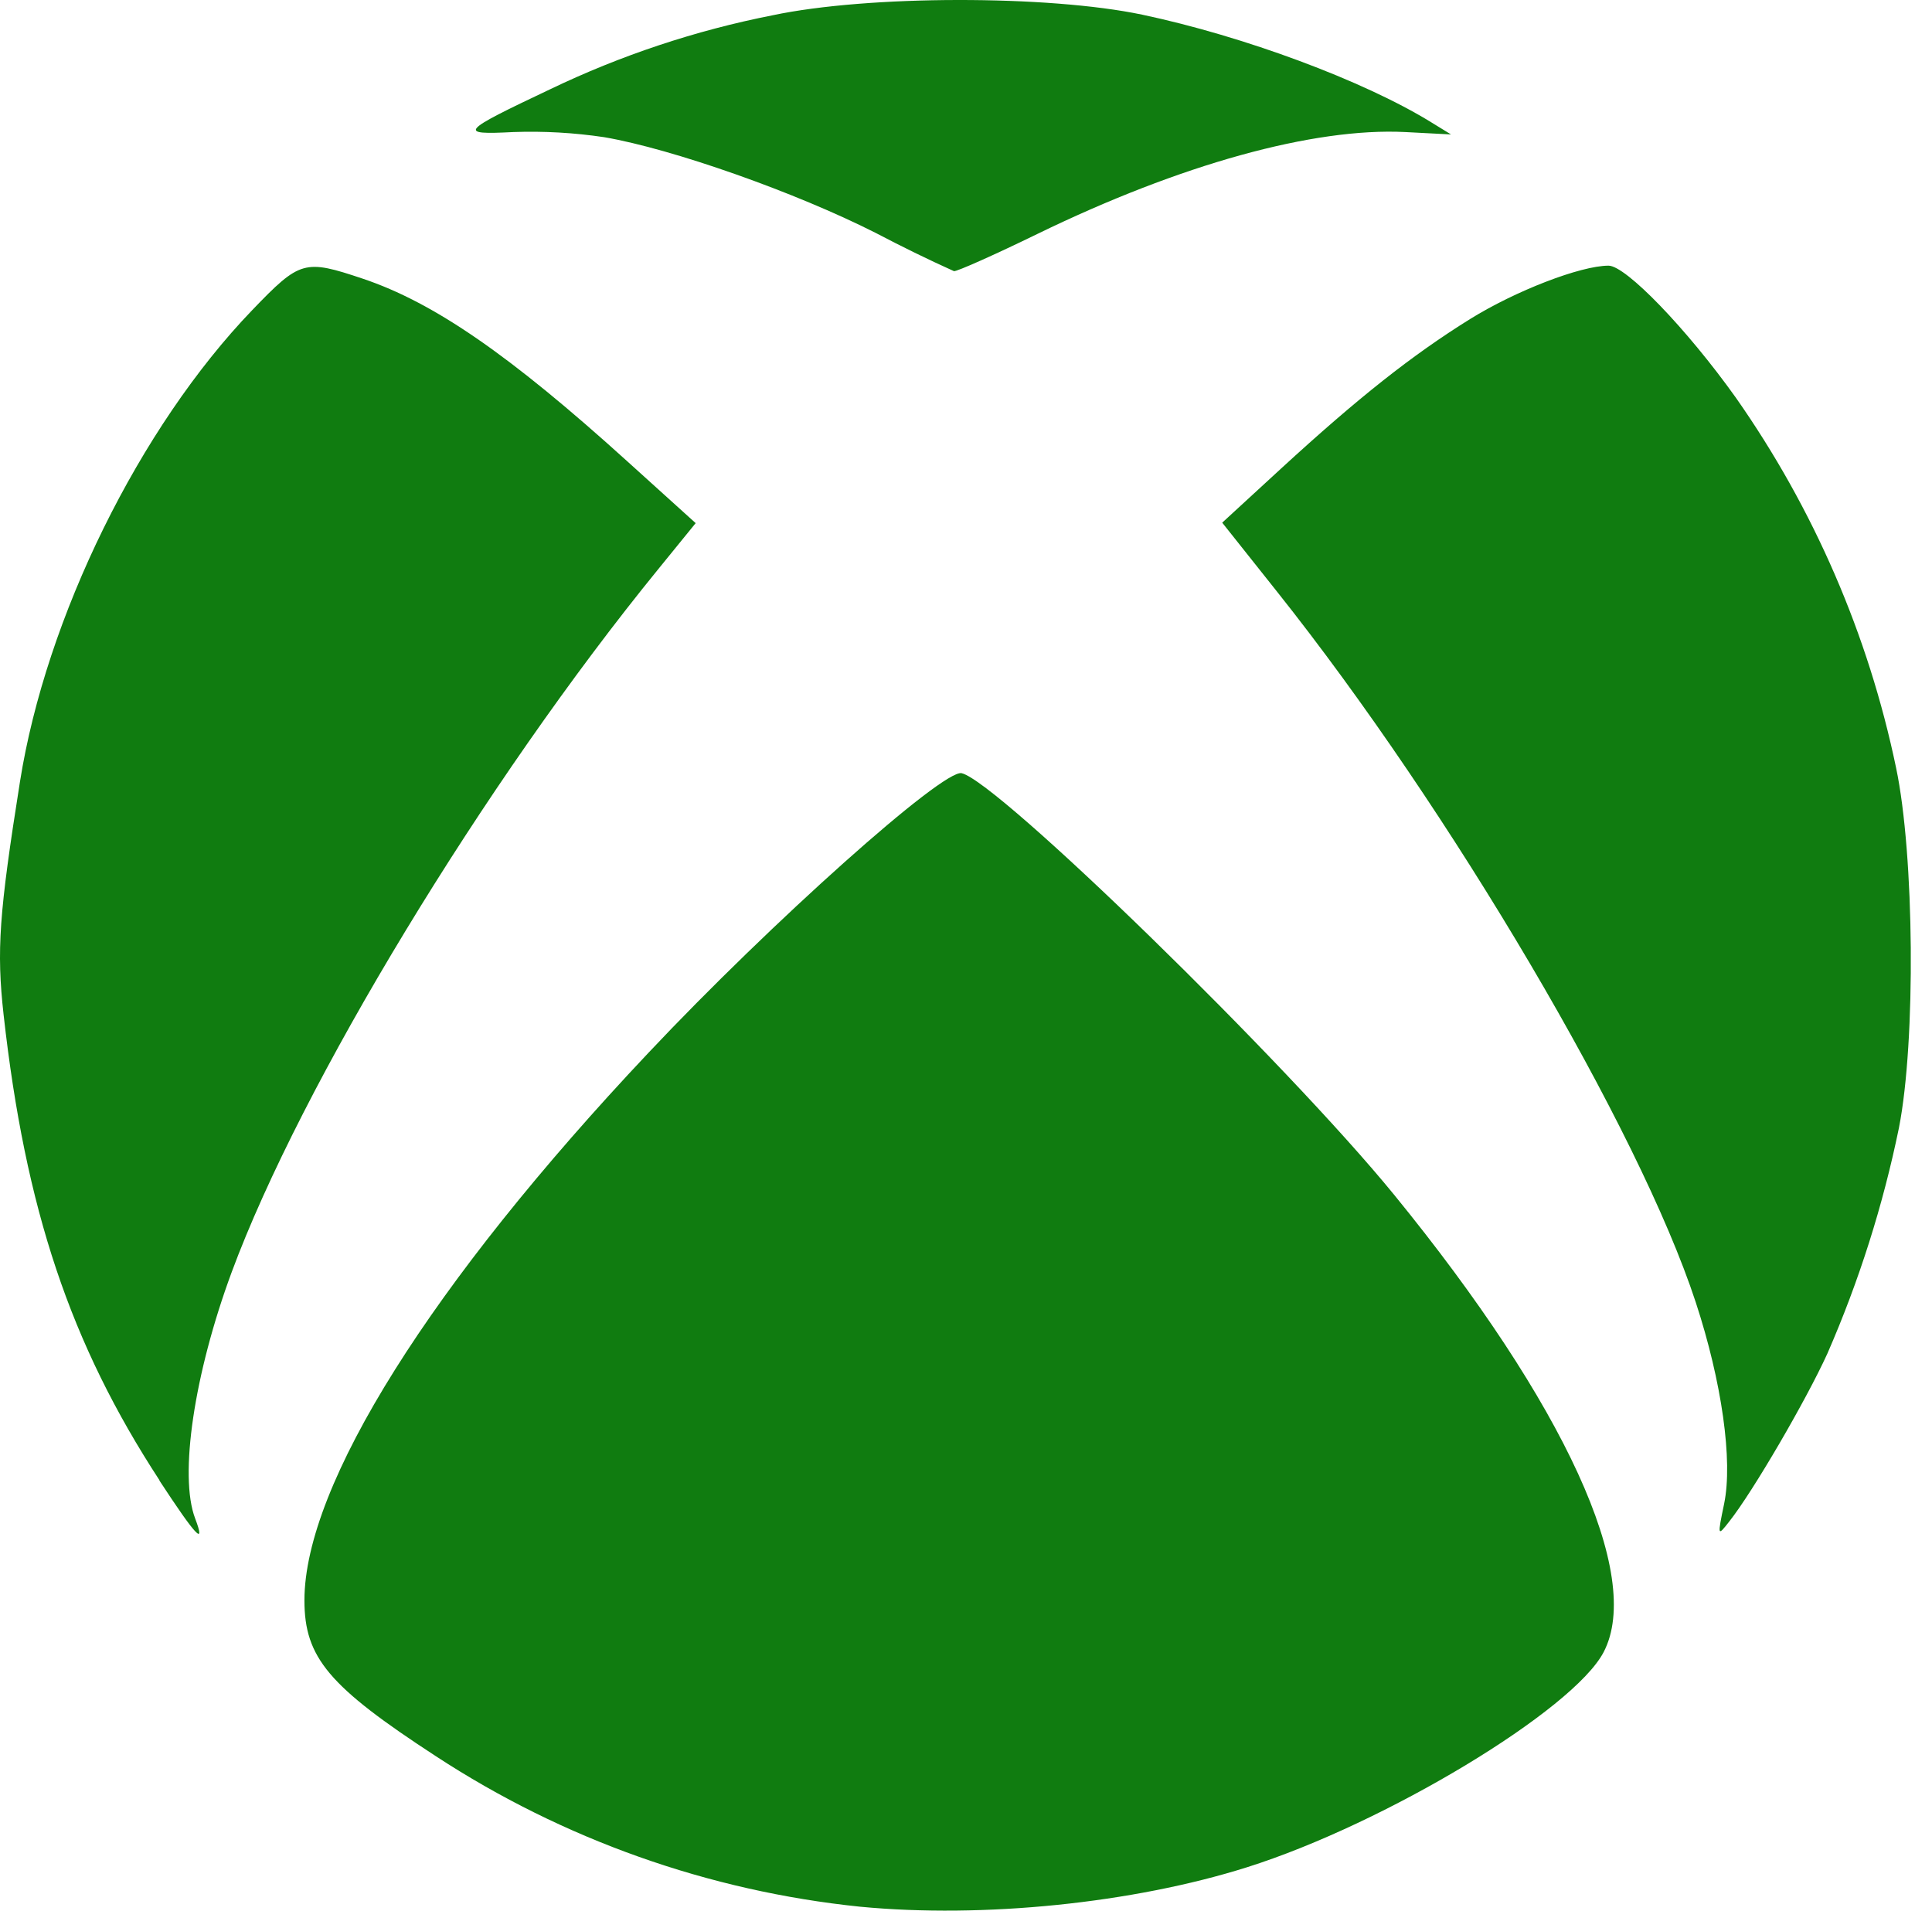<svg width="91" height="90" viewBox="0 0 91 90" fill="none" xmlns="http://www.w3.org/2000/svg">
<path d="M40.512 89.815C33.382 89.08 26.531 86.65 20.532 82.727C15.481 79.436 14.339 78.081 14.339 75.381C14.339 69.952 20.313 60.44 30.534 49.601C36.333 43.441 44.422 36.224 45.294 36.421C46.992 36.804 60.583 50.051 65.668 56.283C73.712 66.144 77.413 74.222 75.534 77.822C74.106 80.556 65.24 85.905 58.732 87.958C53.366 89.651 46.318 90.371 40.512 89.815ZM7.516 69.733C3.314 63.298 1.193 56.964 0.169 47.795C-0.168 44.763 -0.045 43.036 0.94 36.826C2.166 29.08 6.576 20.12 11.881 14.607C14.136 12.261 14.339 12.205 17.09 13.128C20.436 14.253 24.008 16.716 29.538 21.723L32.767 24.642L31.006 26.808C22.816 36.86 14.176 51.108 10.913 59.923C9.141 64.715 8.427 69.525 9.192 71.527C9.704 72.877 9.231 72.371 7.504 69.733H7.516ZM81.21 70.83C81.626 68.805 81.103 65.092 79.871 61.34C77.21 53.223 68.312 38.12 60.138 27.854L57.568 24.62L60.346 22.066C63.98 18.73 66.506 16.733 69.234 15.034C71.377 13.701 74.449 12.514 75.765 12.514C76.581 12.514 79.444 15.485 81.756 18.725C85.434 23.967 88.005 29.904 89.31 36.174C90.171 40.269 90.244 49.033 89.445 53.116C88.695 56.774 87.564 60.343 86.07 63.765C85.063 65.975 82.56 70.267 81.457 71.662C80.895 72.382 80.889 72.377 81.21 70.83ZM41.261 10.979C37.492 9.066 31.675 7.013 28.458 6.462C27.045 6.251 25.616 6.17 24.188 6.22C21.539 6.355 21.657 6.22 25.91 4.206C29.243 2.605 32.766 1.433 36.395 0.719C40.895 -0.232 49.366 -0.238 53.799 0.691C58.58 1.703 64.222 3.796 67.4 5.753L68.345 6.333L66.18 6.22C61.871 6.006 55.605 7.739 48.866 11.018C46.835 12.008 45.063 12.796 44.934 12.773C43.69 12.212 42.469 11.613 41.261 10.979Z" fill="#107C10"/>
</svg>
